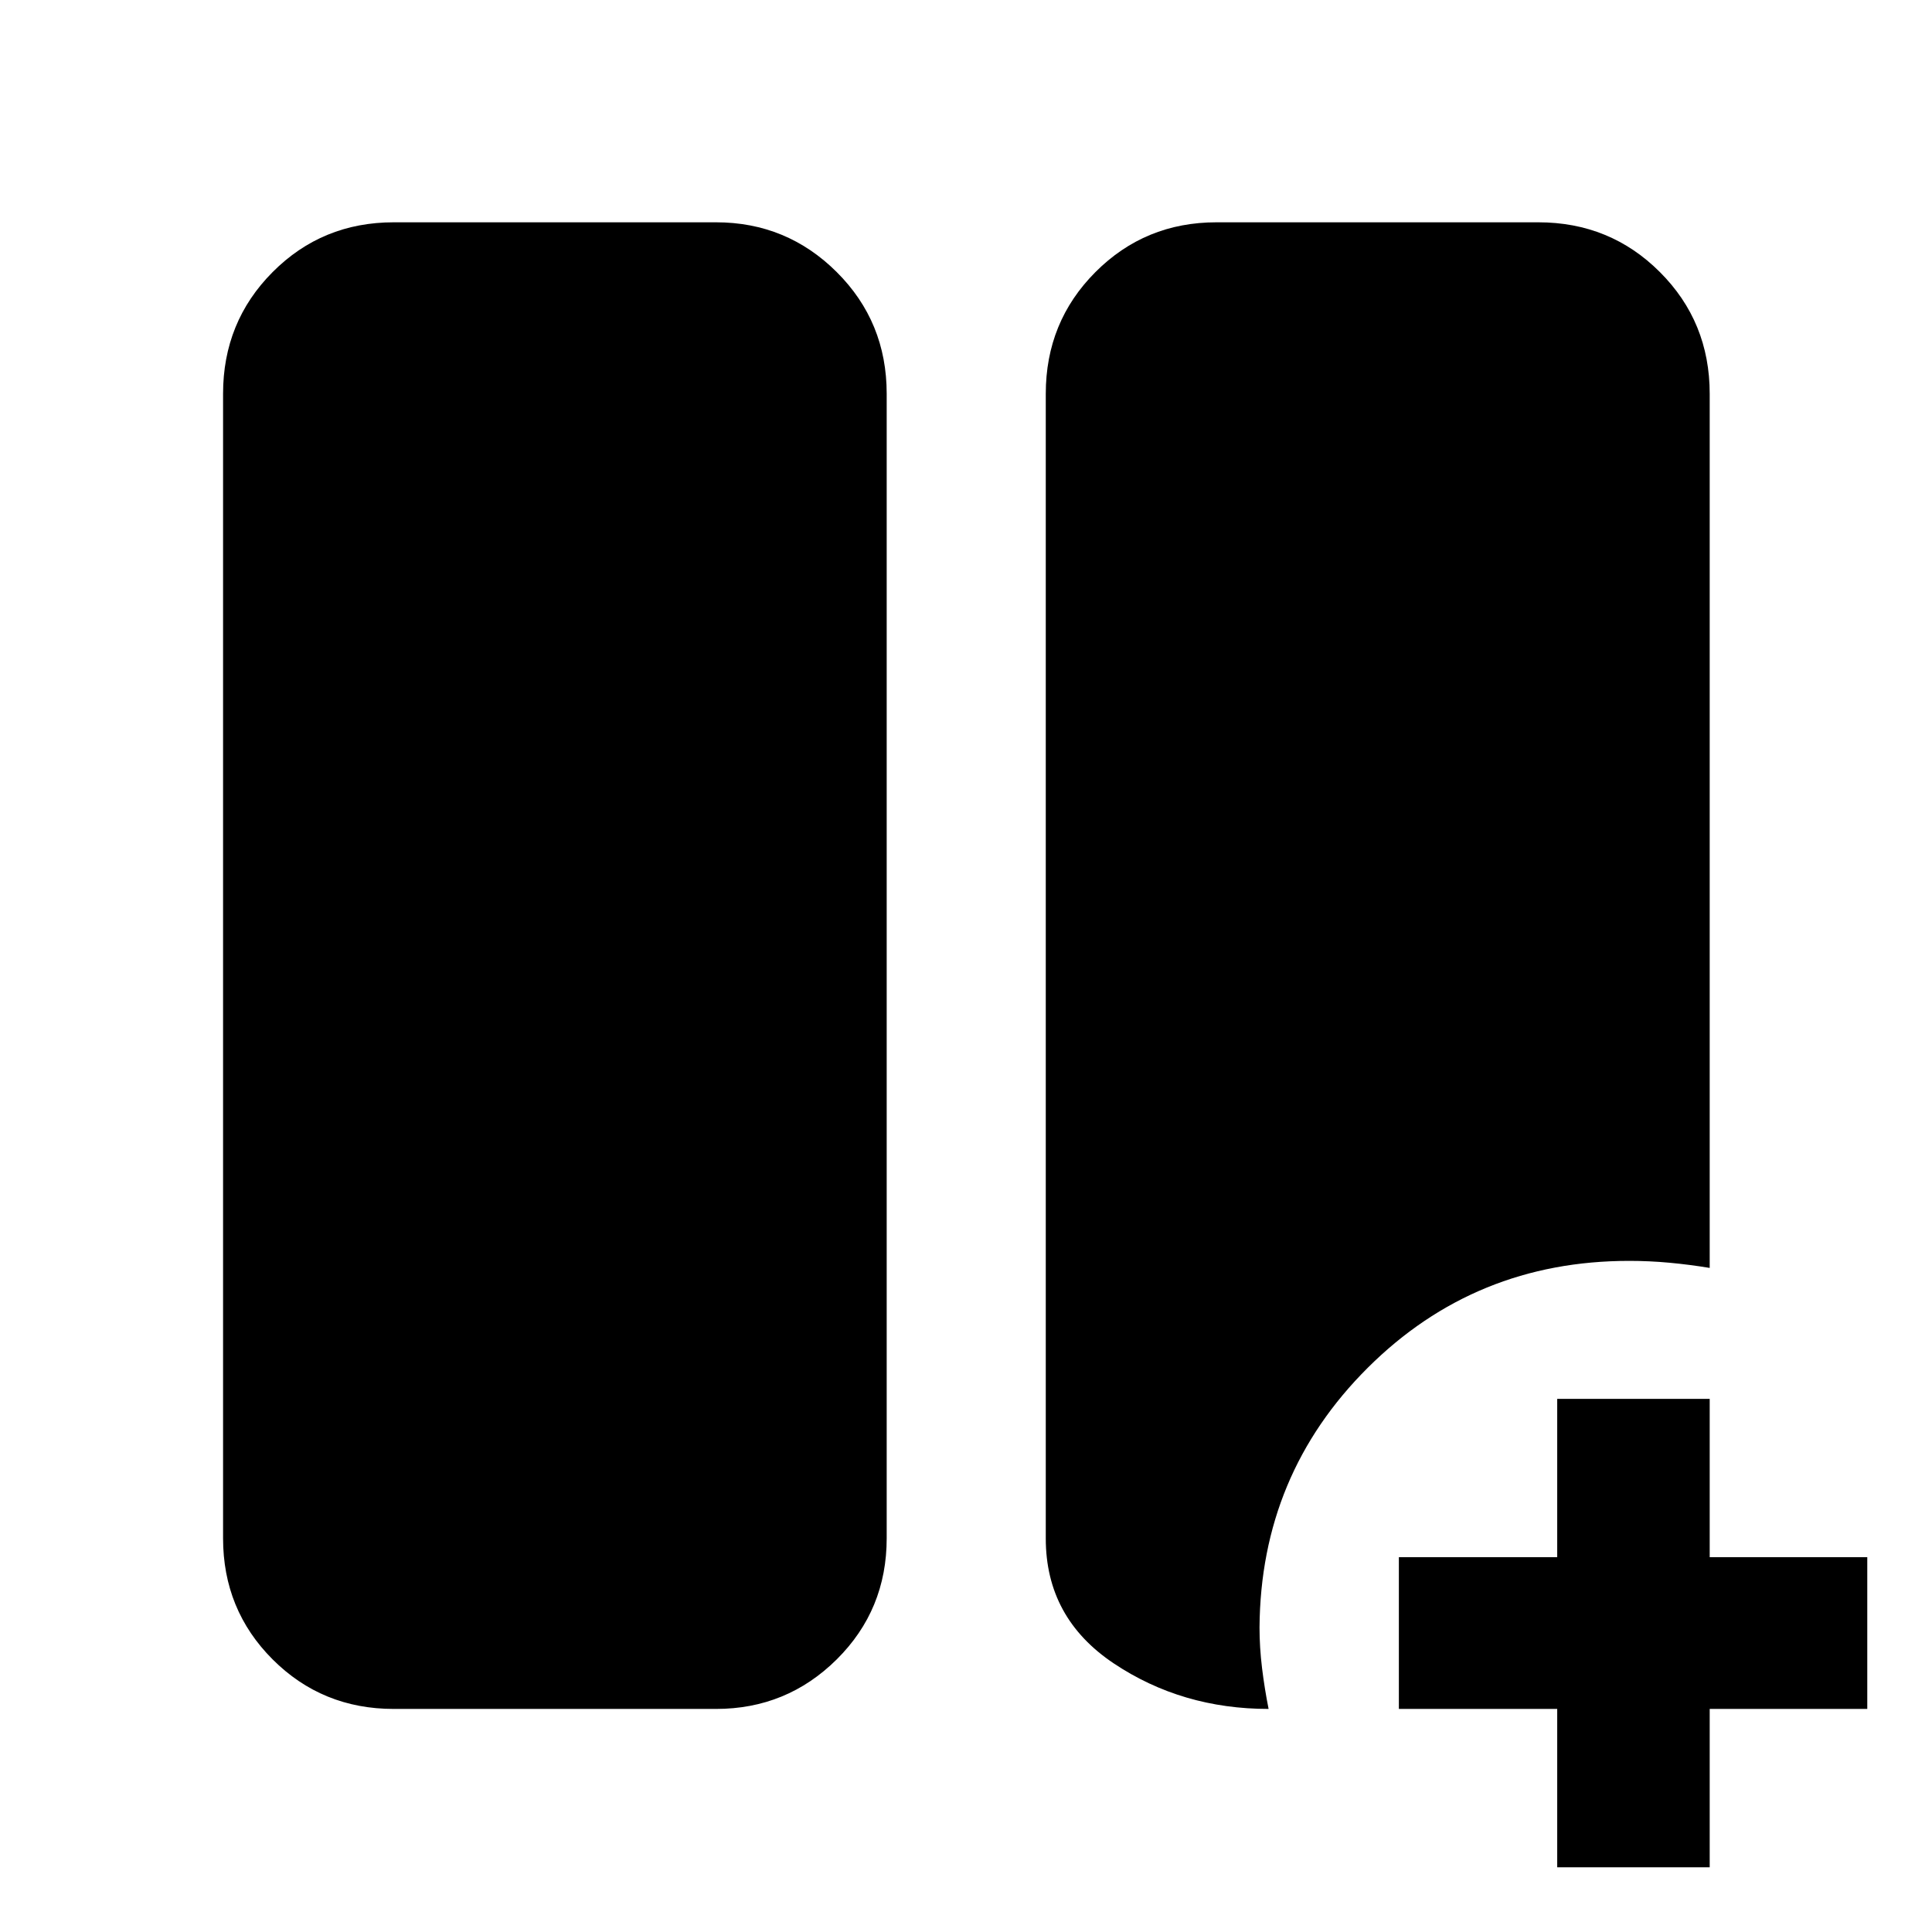 <svg xmlns="http://www.w3.org/2000/svg" height="40" viewBox="0 -960 960 960" width="40"><path d="M773.77-32.16v-78.68h-78.68v-75.39h78.68v-78.68h75.77v78.68h78.3v75.39h-78.3v78.68h-75.77Zm-578.12-78.68q-35.56 0-60.19-24.62-24.62-24.63-24.62-60.19v-568.7q0-35.72 24.62-60.45 24.63-24.74 60.19-24.74h160.12q35.17 0 60 24.74 24.82 24.73 24.82 60.45v568.7q0 35.56-24.82 60.19-24.83 24.62-60 24.62H195.65Zm434.71 0q-43.03 0-76.87-22.58-33.85-22.58-33.85-62.11v-568.82q0-35.72 24.67-60.45 24.67-24.74 60.15-24.74h159.89q35.72 0 60.45 24.74 24.74 24.73 24.74 60.45v434.37q-10.07-1.66-20.02-2.58-9.95-.92-19.99-.92-76.56 0-129.87 53.09-53.3 53.08-53.81 129.07 0 9.88 1.25 20.16 1.26 10.28 3.26 20.32Z"/></svg>
